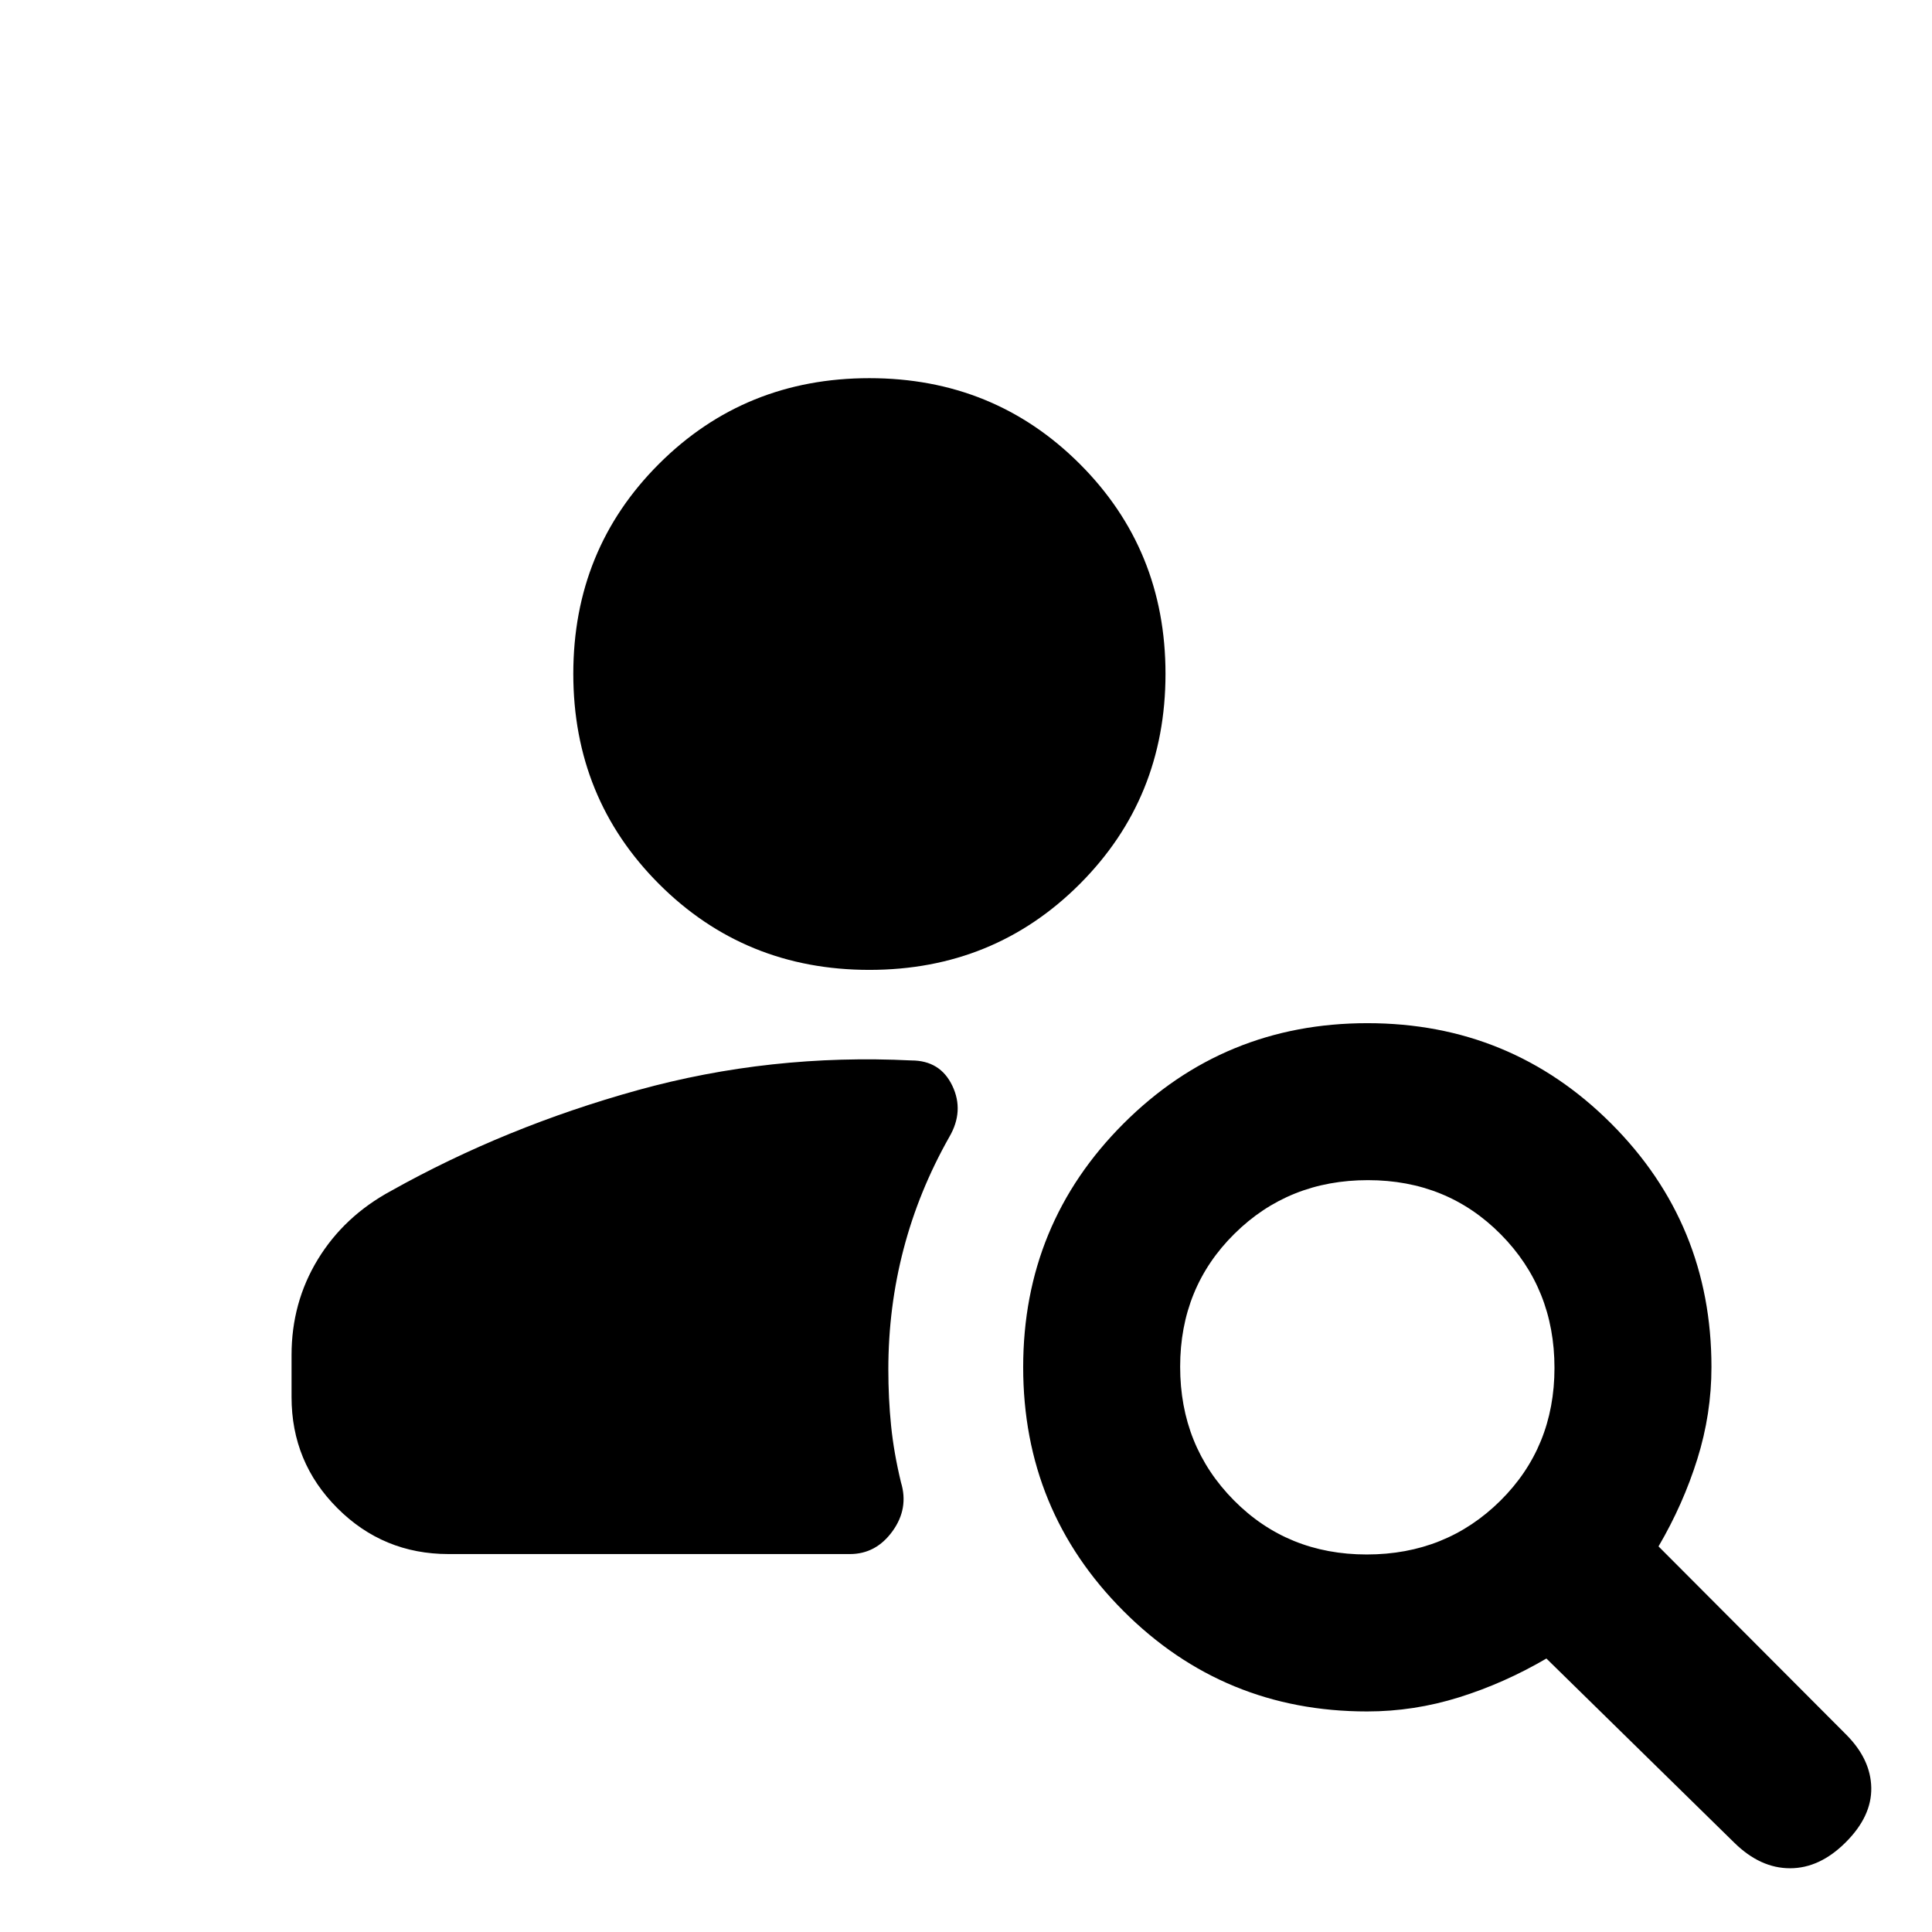 <svg xmlns="http://www.w3.org/2000/svg" height="20" viewBox="0 -960 960 960" width="20"><path d="M432-478.07q-61.85 0-104.49-42.63-42.64-42.64-42.64-104.49 0-61.85 42.64-104.38 42.63-42.52 104.49-42.52 61.85 0 104.49 42.57 42.64 42.57 42.64 104.32 0 61.86-42.64 104.5-42.63 42.63-104.49 42.63ZM861.78-44.35l-93.38-91.54q-20.94 12.26-43.39 19.28-22.44 7.02-45.71 7.02-71.2 0-121.04-49.88-49.85-49.88-49.85-121.15 0-71.26 49.89-121.11 49.88-49.86 121.14-49.86 71.26 0 121.12 49.85 49.85 49.84 49.85 121.04 0 23.27-7.02 45.71-7.02 22.45-19.28 43.39l93.26 93.53q12.2 12.24 12.45 26.41.25 14.16-12.67 27.07-12.91 12.92-27.69 12.92-14.79 0-27.68-12.68ZM679.13-187.59q39.39 0 66.34-26.66 26.94-26.66 26.94-66.05 0-39.4-26.66-66.34-26.66-26.95-66.05-26.95-39.4 0-66.34 26.67-26.95 26.66-26.95 66.05t26.67 66.34q26.66 26.94 66.05 26.94Zm-456.26-.21q-32.42 0-55.21-22.79t-22.79-55.21v-20.9q0-26.09 13.06-47.52 13.07-21.43 36.38-34.04 56.86-31.85 122.65-50.07 65.78-18.21 135.89-14.74 14.36 0 20.36 12.58 6.01 12.58-1.54 25.5-15.13 26.75-22.69 55.66-7.57 28.91-7.57 59.76 0 14.5 1.37 28t4.92 28.17q3.95 12.99-4.25 24.29-8.2 11.31-21.12 11.31H222.87Z"/></svg>
